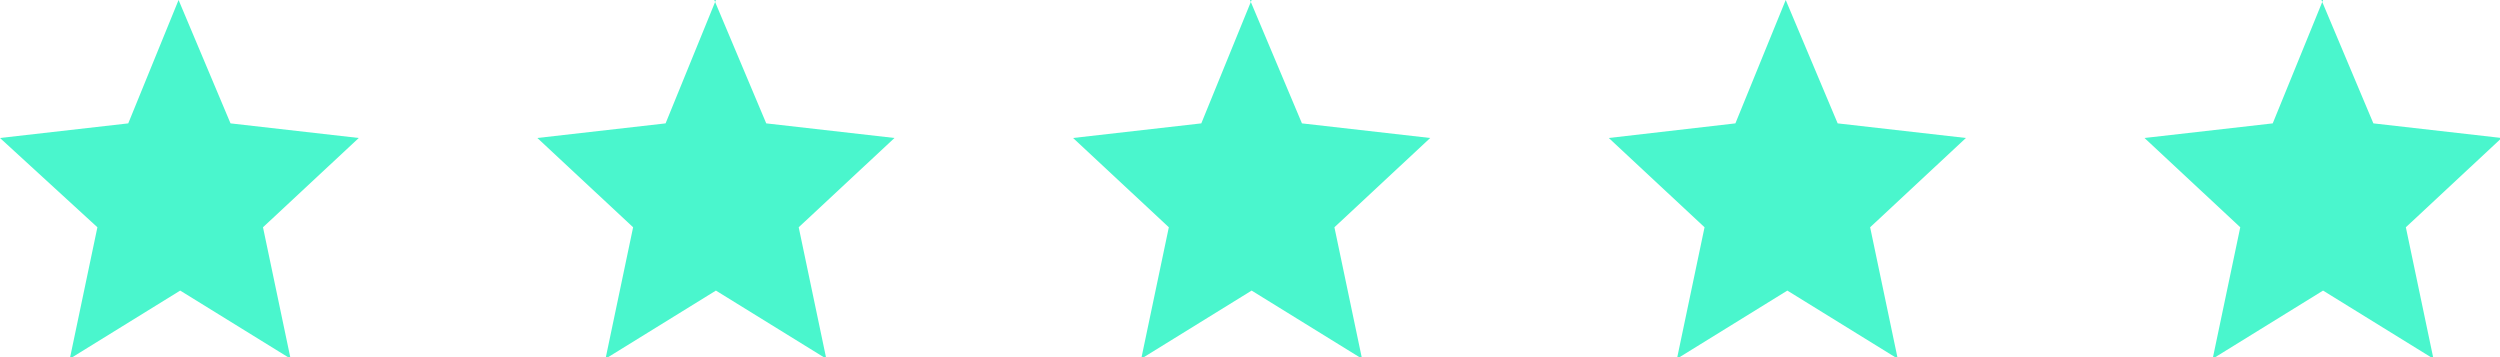 <?xml version="1.0" encoding="UTF-8"?>
<svg id="_Слой_1" data-name="Слой 1" xmlns="http://www.w3.org/2000/svg" version="1.1" viewBox="0 0 154 22">
  <defs>
    <style>
      .cls-1 {
        fill: #4af6cd;
        stroke-width: 0px;
      }
    </style>
  </defs>
  <path class="cls-1" d="M11,0l3.2,7.6,7.9.9-5.9,5.5,1.7,8.1-6.8-4.2-6.8,4.2,1.7-8.1L0,8.5l7.9-.9L11,0Z"/>
  <path class="cls-1" d="M44,0l3.2,7.6,7.9.9-5.9,5.5,1.7,8.1-6.8-4.2-6.8,4.2,1.7-8.1-5.9-5.5,7.9-.9,3.1-7.6Z"/>
  <path class="cls-1" d="M77,0l3.2,7.6,7.9.9-5.9,5.5,1.7,8.1-6.8-4.2-6.8,4.2,1.7-8.1-5.9-5.5,7.9-.9,3.1-7.6Z"/>
  <path class="cls-1" d="M110,0l3.2,7.6,7.9.9-5.9,5.5,1.7,8.1-6.8-4.2-6.8,4.2,1.7-8.1-5.9-5.5,7.8-.9,3.1-7.6Z"/>
  <path class="cls-1" d="M143,0l3.2,7.6,7.9.9-5.9,5.5,1.7,8.1-6.8-4.2-6.8,4.2,1.7-8.1-5.9-5.5,7.9-.9,3.1-7.6Z"/>
</svg>